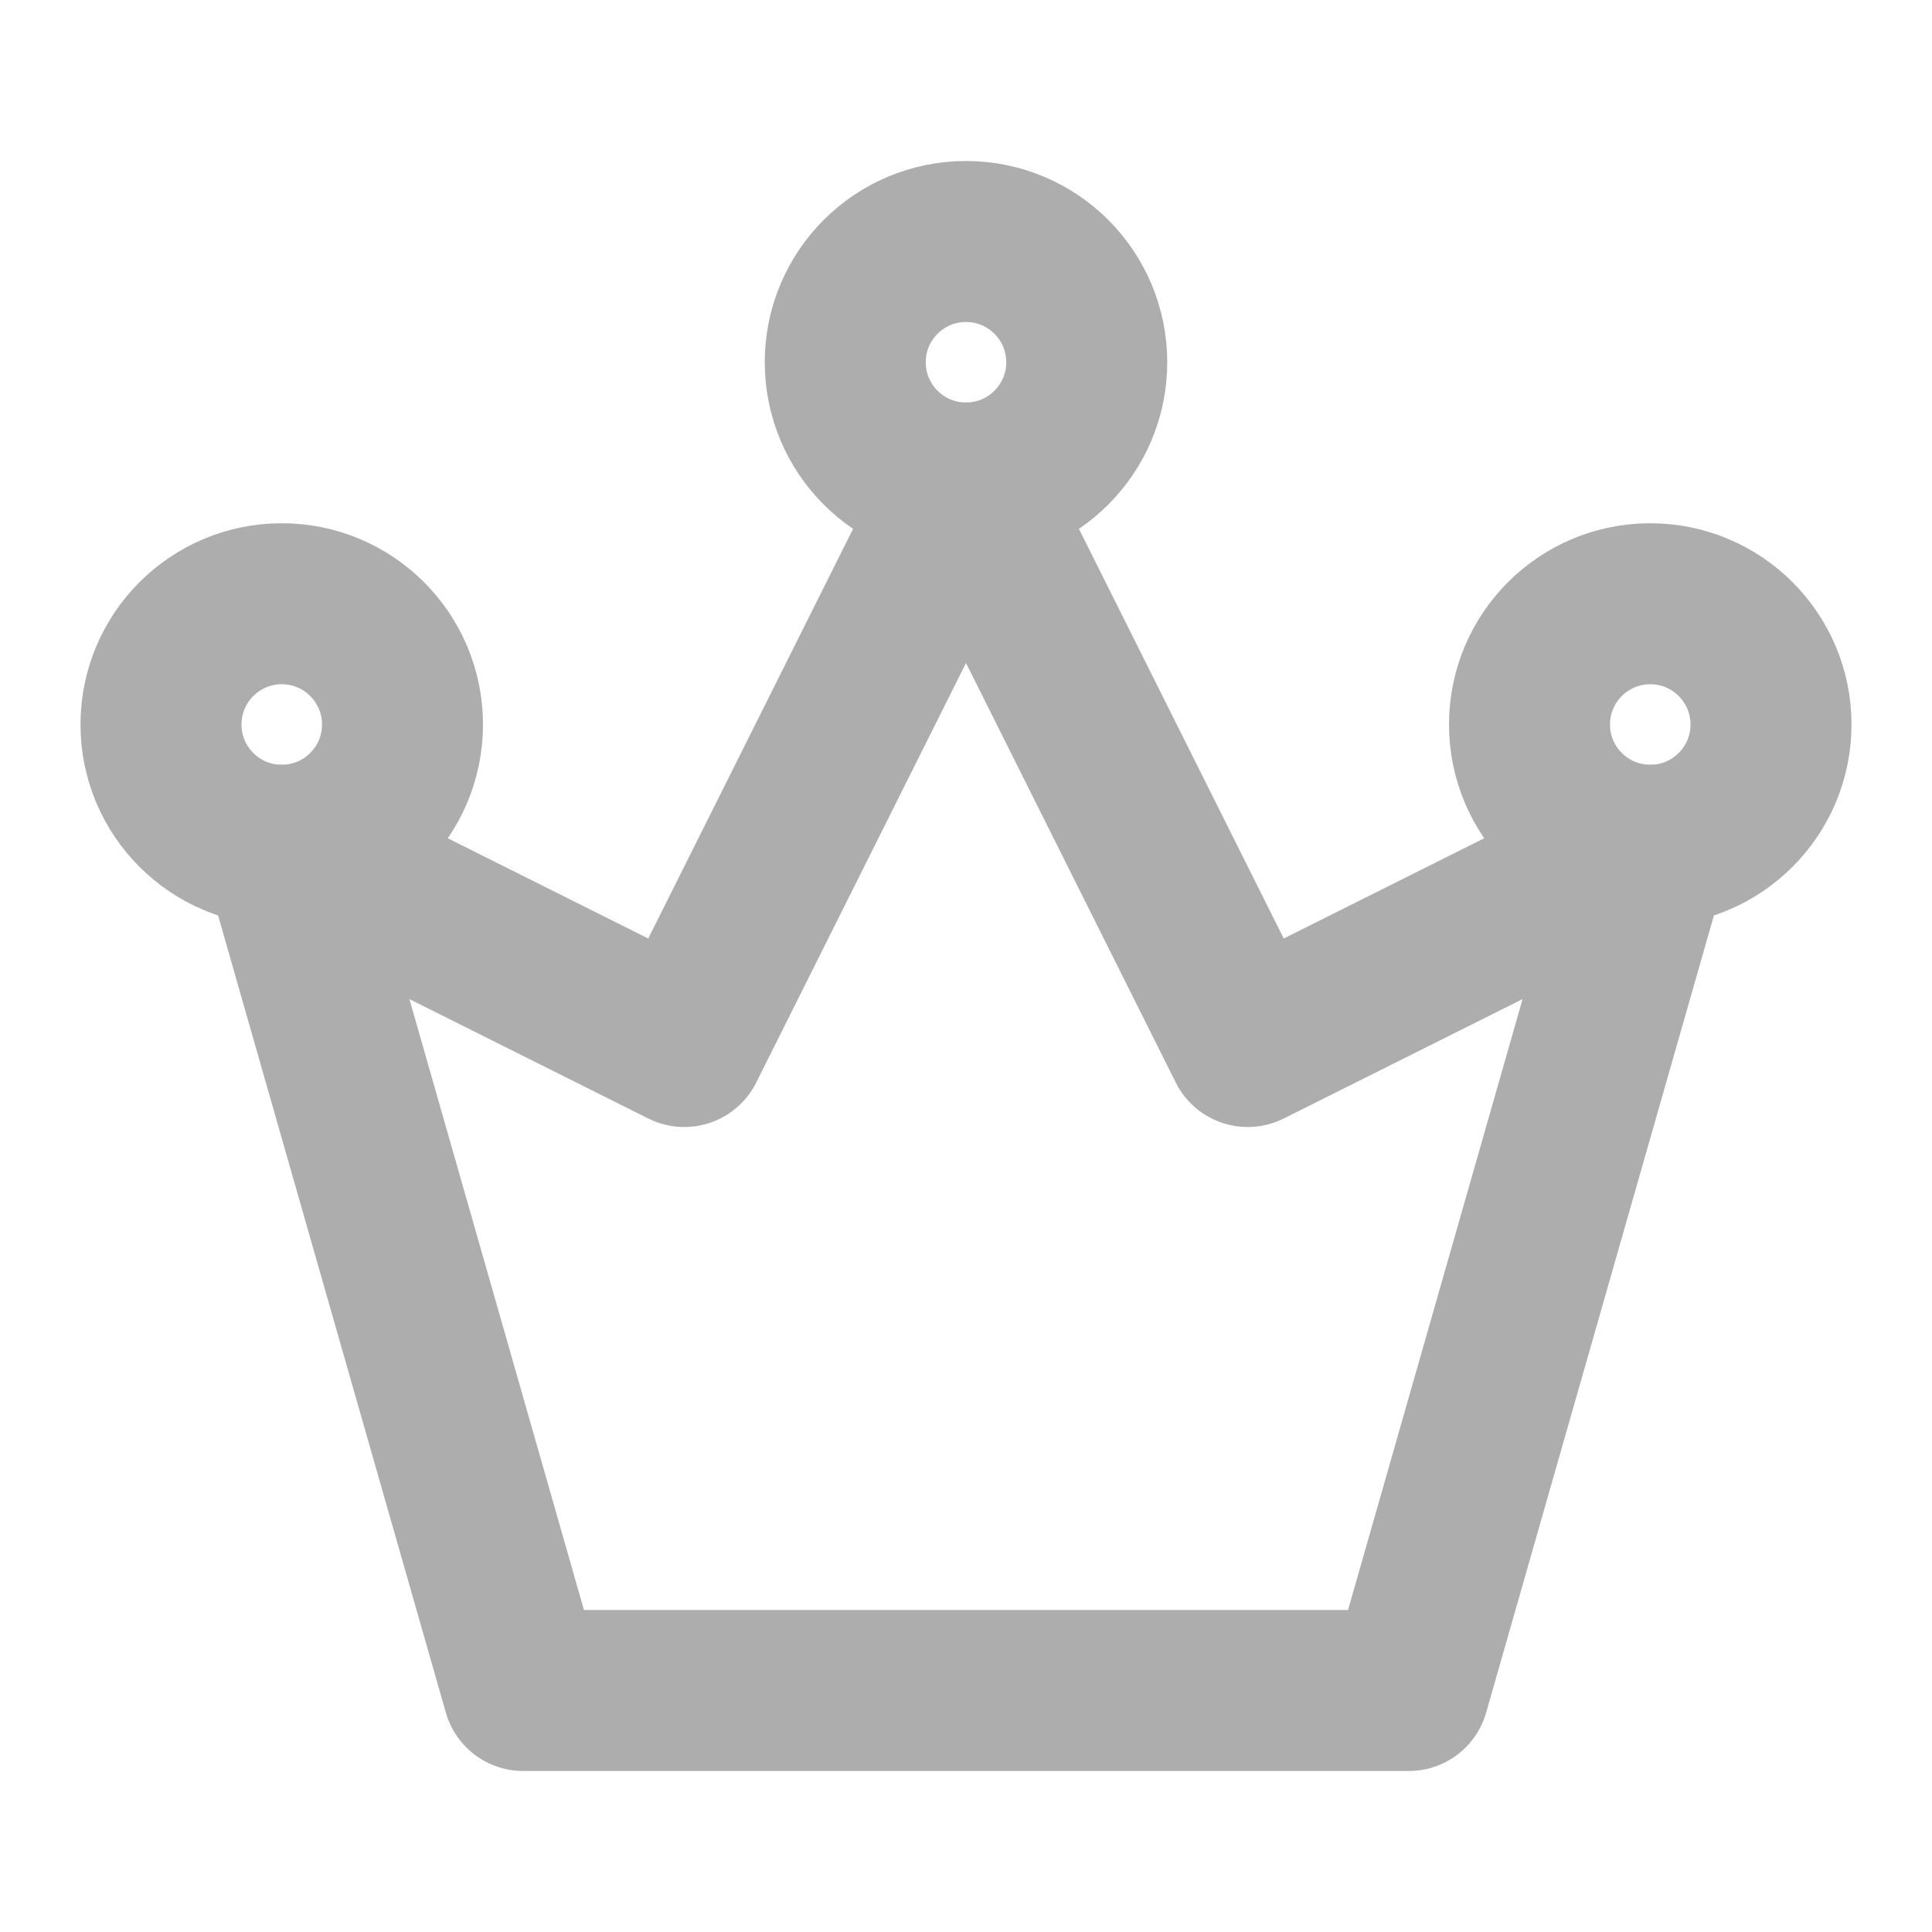 <?xml version="1.0" encoding="UTF-8"?><svg width="28" height="28" viewBox="0 0 48 48" fill="none" xmlns="http://www.w3.org/2000/svg"><path d="M13 42H35L41 21L31 26L24 12L17 26L7 21L13 42Z" fill="none" stroke="#adadad" stroke-width="4" stroke-linecap="round" stroke-linejoin="round"/><circle cx="7" cy="18" r="3" fill="none" stroke="#adadad" stroke-width="4"/><circle cx="24" cy="9" r="3" fill="none" stroke="#adadad" stroke-width="4"/><circle cx="41" cy="18" r="3" fill="none" stroke="#adadad" stroke-width="4"/></svg>
